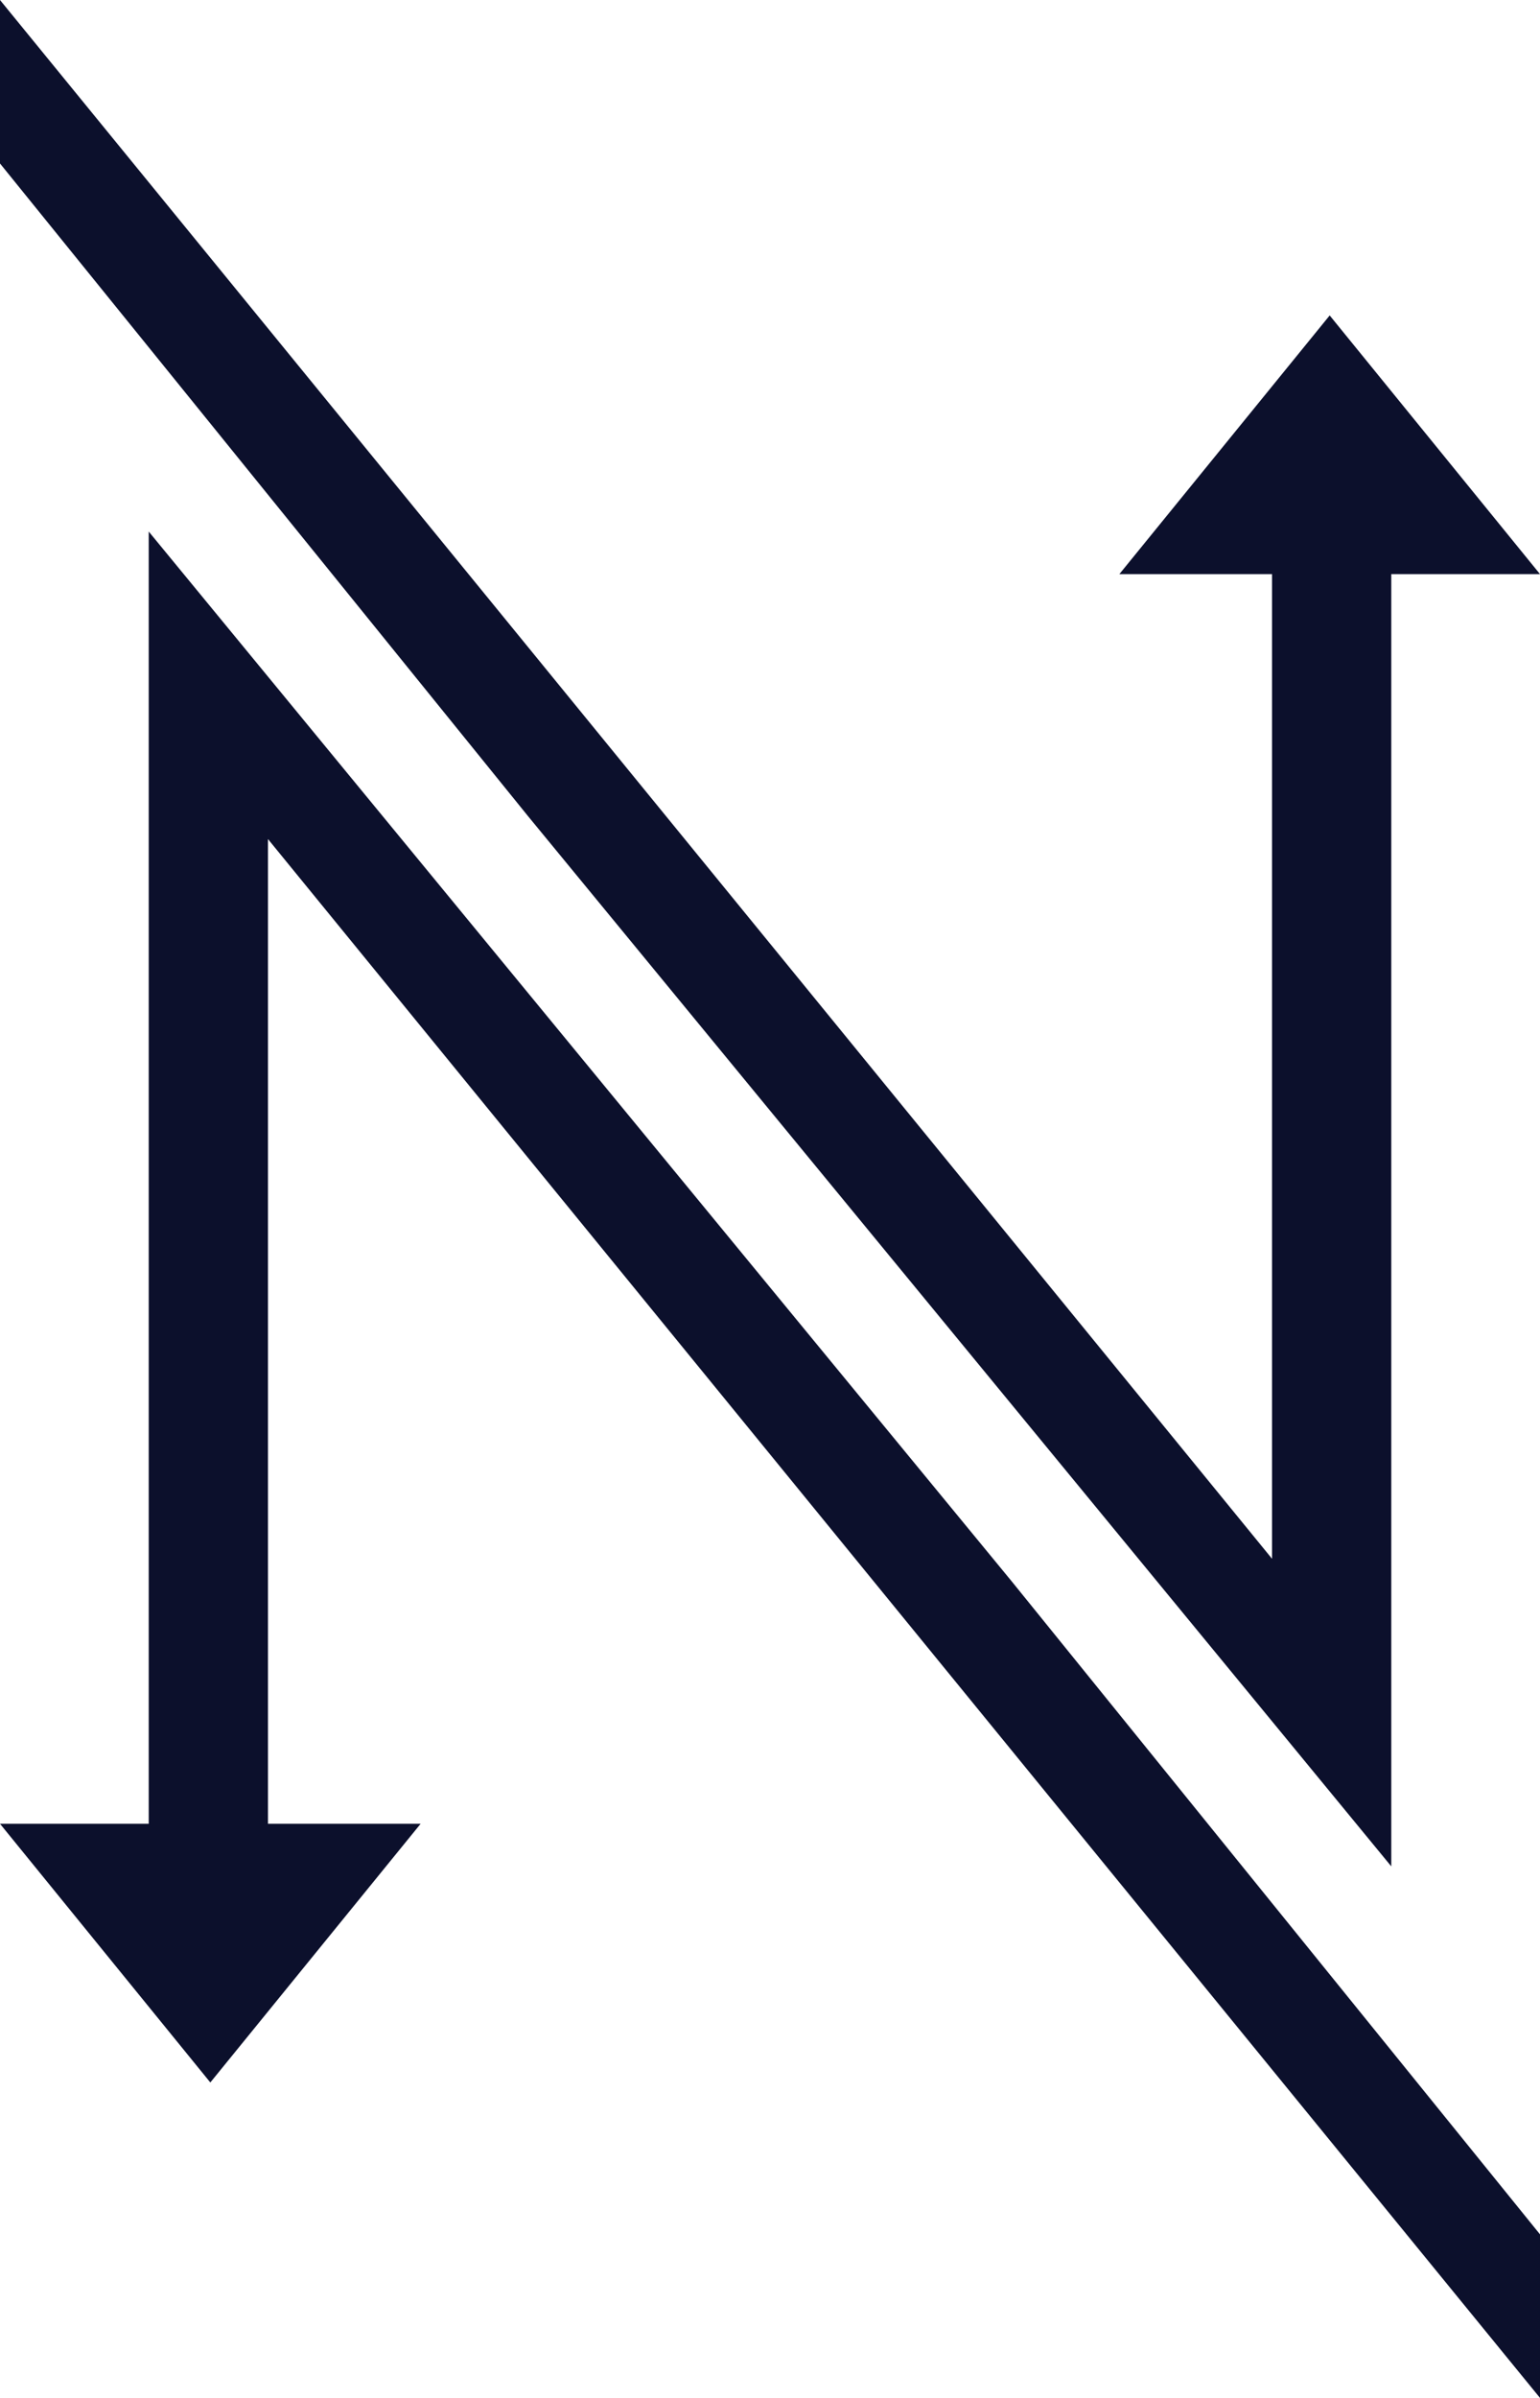 <svg id="Layer_1" data-name="Layer 1" xmlns="http://www.w3.org/2000/svg" viewBox="0 0 229.77 357.6">
  <defs>
    <style>
      .cls-1 {
        fill: #0c102c;
      }
    </style>
  </defs>
  <title>Northlink_Logo_Mark_Crop_Transparent</title>
  <g>
    <polygon class="cls-1" points="117.87 195.61 22.19 79.27 22.19 87.44 22.19 271.98 0 271.98 31.38 310.56 62.76 271.98 39.98 271.98 39.98 125.13 229.77 357.6 229.77 333.21 150.95 235.83 117.87 195.61"/>
    <polygon class="cls-1" points="111.9 161.99 207.58 278.33 207.58 270.15 207.58 85.62 229.77 85.62 198.39 47.04 167.01 85.62 189.79 85.62 189.79 232.46 0 0 0 24.38 78.82 121.76 111.9 161.99"/>
  </g>
</svg>
